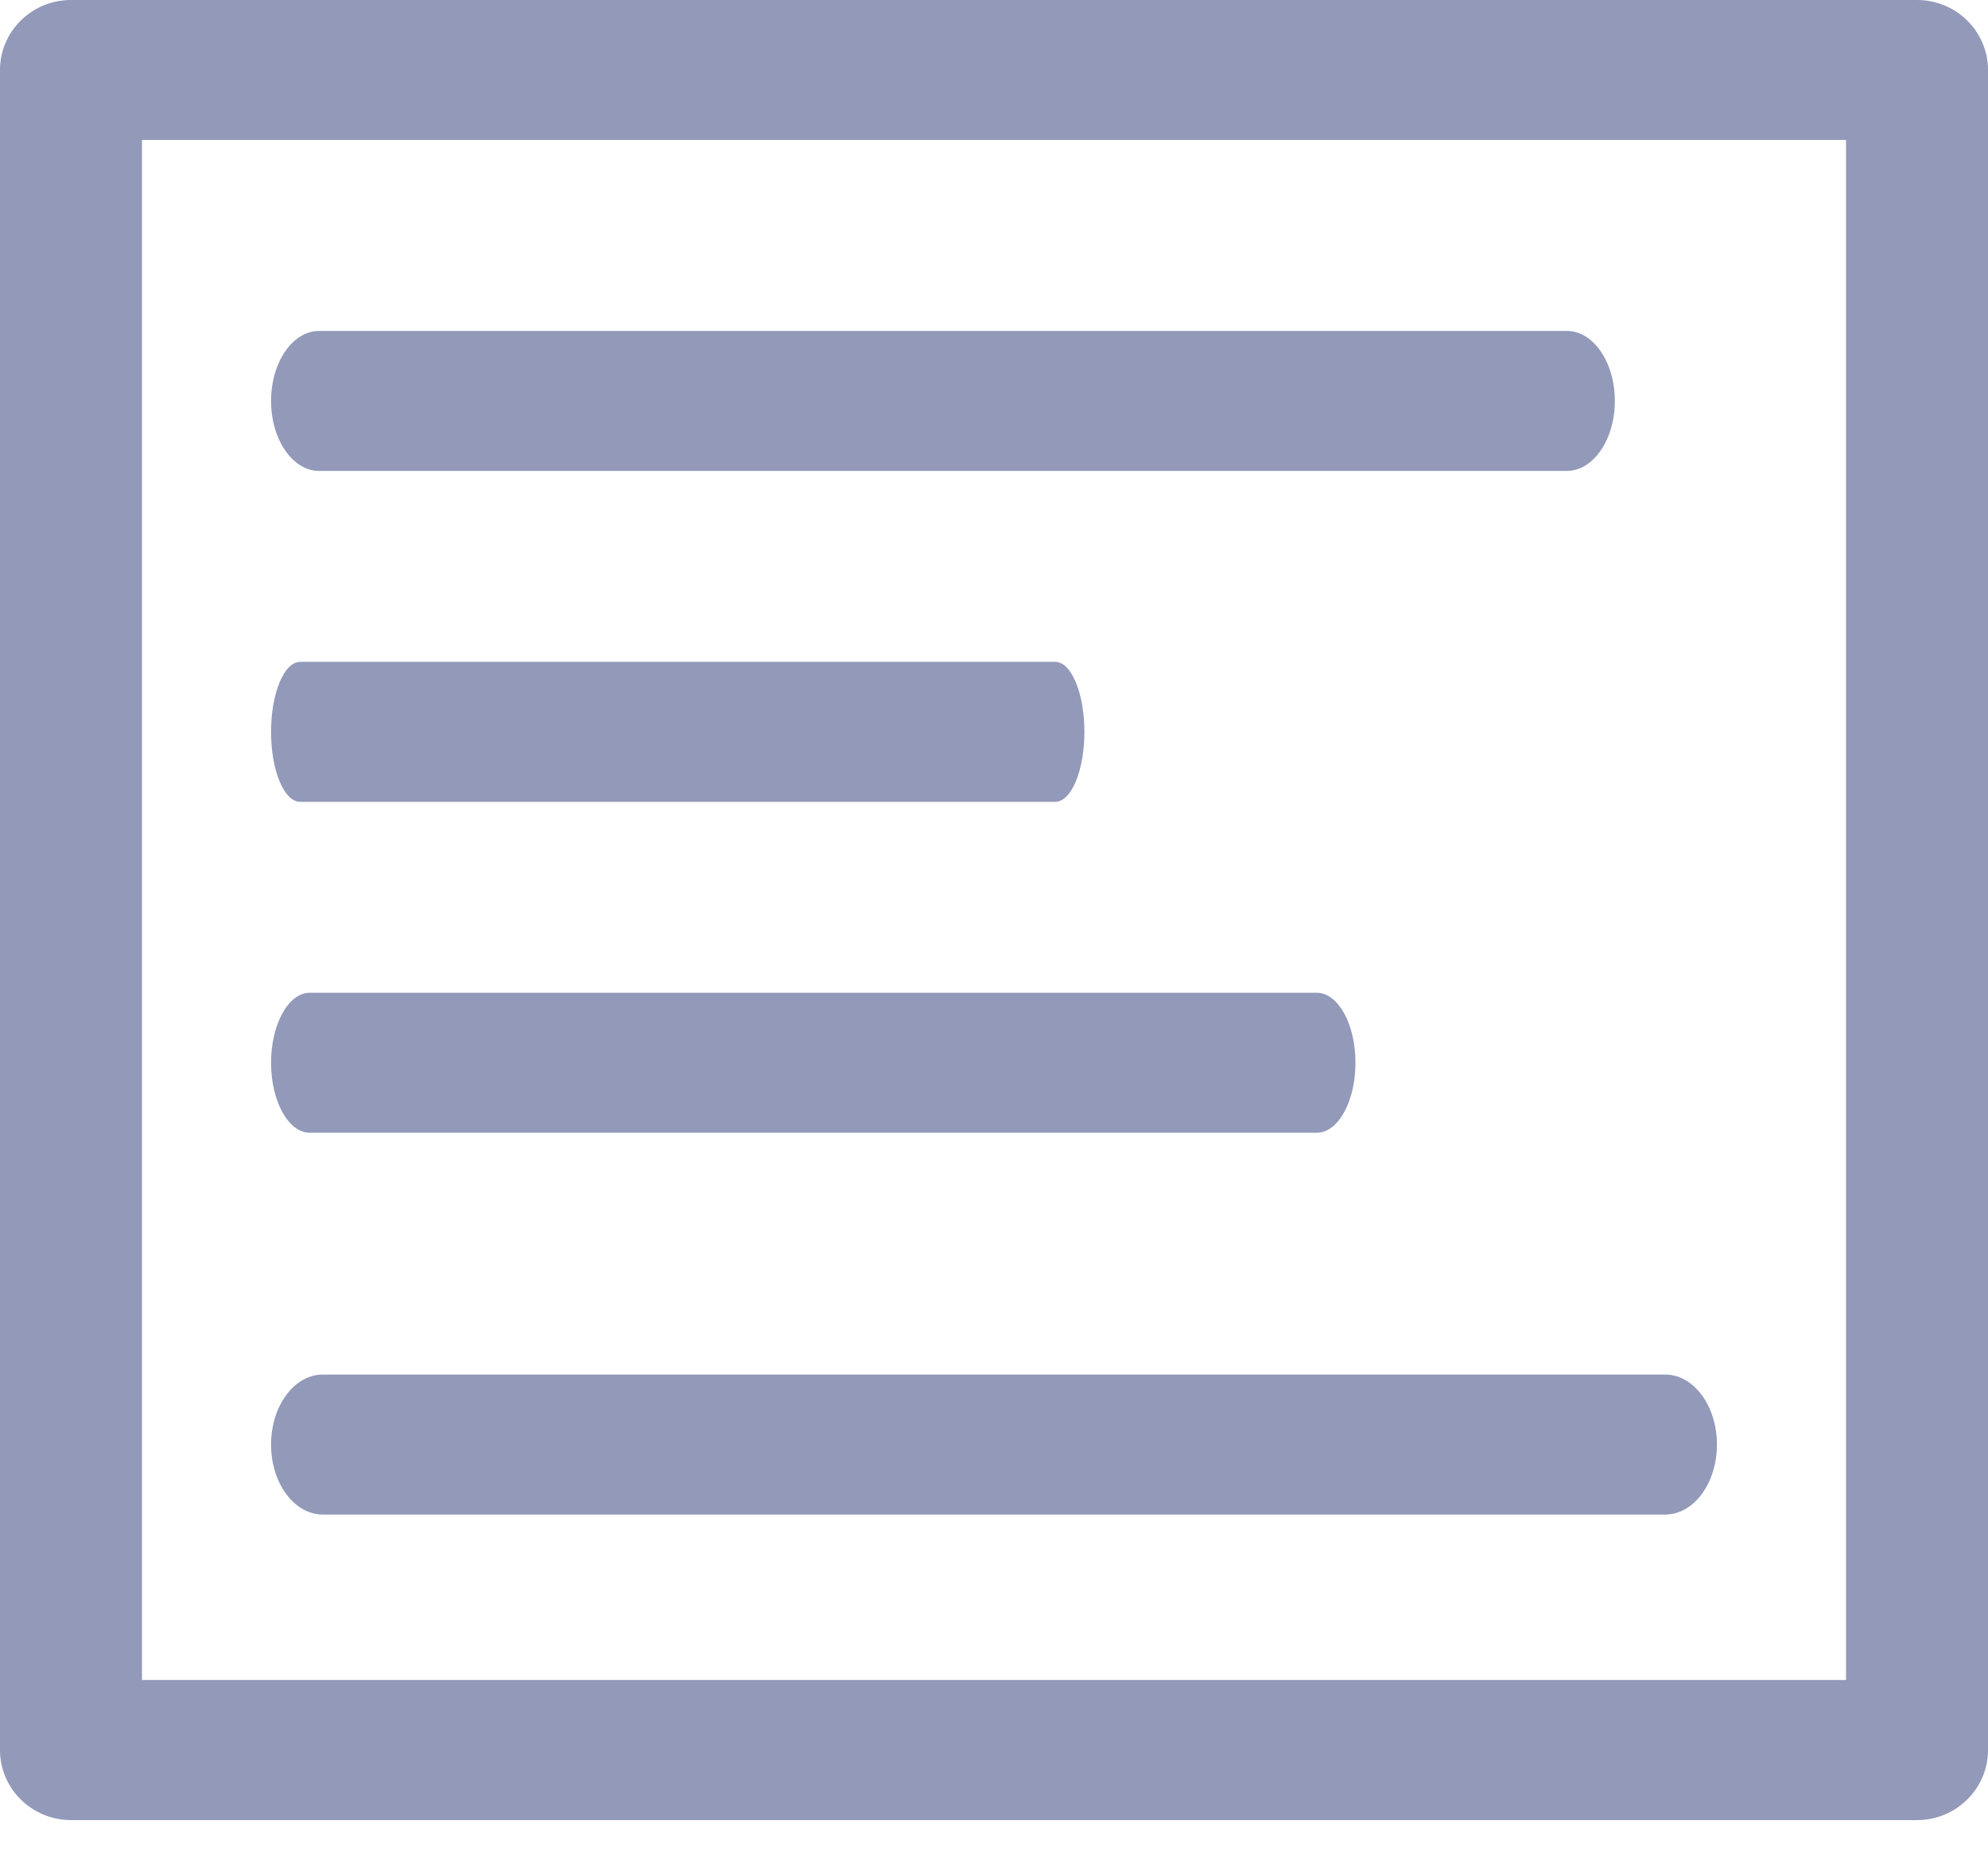 <?xml version="1.0" encoding="UTF-8"?>
<svg width="17px" height="16px" viewBox="0 0 17 16" version="1.1" xmlns="http://www.w3.org/2000/svg" xmlns:xlink="http://www.w3.org/1999/xlink">
    <!-- Generator: Sketch 51.2 (57519) - http://www.bohemiancoding.com/sketch -->
    <title>sheet</title>
    <desc>Created with Sketch.</desc>
    <defs></defs>
    <g id="Page-1" stroke="none" stroke-width="1" fill="none" fill-rule="evenodd">
        <g id="attachment" transform="translate(-123, -112)" fill="#9299B9" fill-rule="nonzero">
            <g id="sheet" transform="translate(123, 112)">
                <path d="M16.393,15.565 L0.607,15.565 C0.272,15.565 0,15.296 0,14.966 L0,0.599 C0,0.268 0.272,0 0.607,0 L16.393,0 C16.728,0 17,0.268 17,0.599 L17,14.966 C17,15.296 16.728,15.565 16.393,15.565 Z M1.214,14.367 L15.786,14.367 L15.786,1.197 L1.214,1.197 L1.214,14.367 Z" id="Shape"></path>
                <path d="M13.399,4.027 L2.729,4.027 C2.502,4.027 2.318,3.759 2.318,3.429 C2.318,3.098 2.502,2.83 2.729,2.83 L13.399,2.83 C13.625,2.83 13.809,3.098 13.809,3.429 C13.809,3.759 13.625,4.027 13.399,4.027 Z" id="Shape"></path>
                <path d="M9.024,6.857 L2.567,6.857 C2.429,6.857 2.318,6.589 2.318,6.259 C2.318,5.928 2.429,5.66 2.567,5.66 L9.024,5.66 C9.161,5.66 9.273,5.928 9.273,6.259 C9.273,6.589 9.161,6.857 9.024,6.857 Z" id="Shape"></path>
                <path d="M11.26,9.687 L2.649,9.687 C2.467,9.687 2.318,9.419 2.318,9.088 C2.318,8.758 2.467,8.49 2.649,8.49 L11.26,8.49 C11.443,8.49 11.591,8.758 11.591,9.088 C11.591,9.419 11.443,9.687 11.26,9.687 Z" id="Shape"></path>
                <path d="M14.24,12.952 L2.76,12.952 C2.516,12.952 2.318,12.684 2.318,12.354 C2.318,12.023 2.516,11.755 2.76,11.755 L14.24,11.755 C14.484,11.755 14.682,12.023 14.682,12.354 C14.682,12.684 14.484,12.952 14.24,12.952 Z" id="Shape"></path>
            </g>
        </g>
    </g>
</svg>